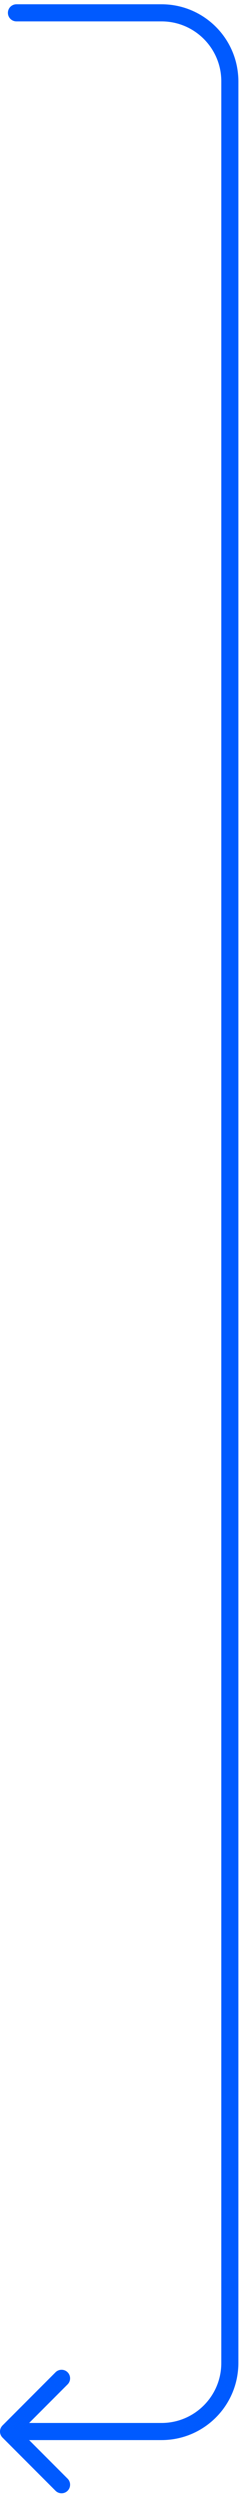 <svg width="28" height="292" viewBox="0 0 28 292" fill="none" xmlns="http://www.w3.org/2000/svg">
<path d="M1.925 283.998L18.925 283.998C23.344 283.998 26.925 280.416 26.925 275.998L26.926 9.499C26.926 5.081 23.344 1.499 18.926 1.499L1.926 1.499" stroke="#005aff" stroke-width="2" stroke-linecap="round" stroke-linejoin="round"/>
<path d="M7.212 277.785L1 283.998L7.212 290.211" stroke="#005aff" stroke-width="2" stroke-linecap="round" stroke-linejoin="round"/>
</svg>
